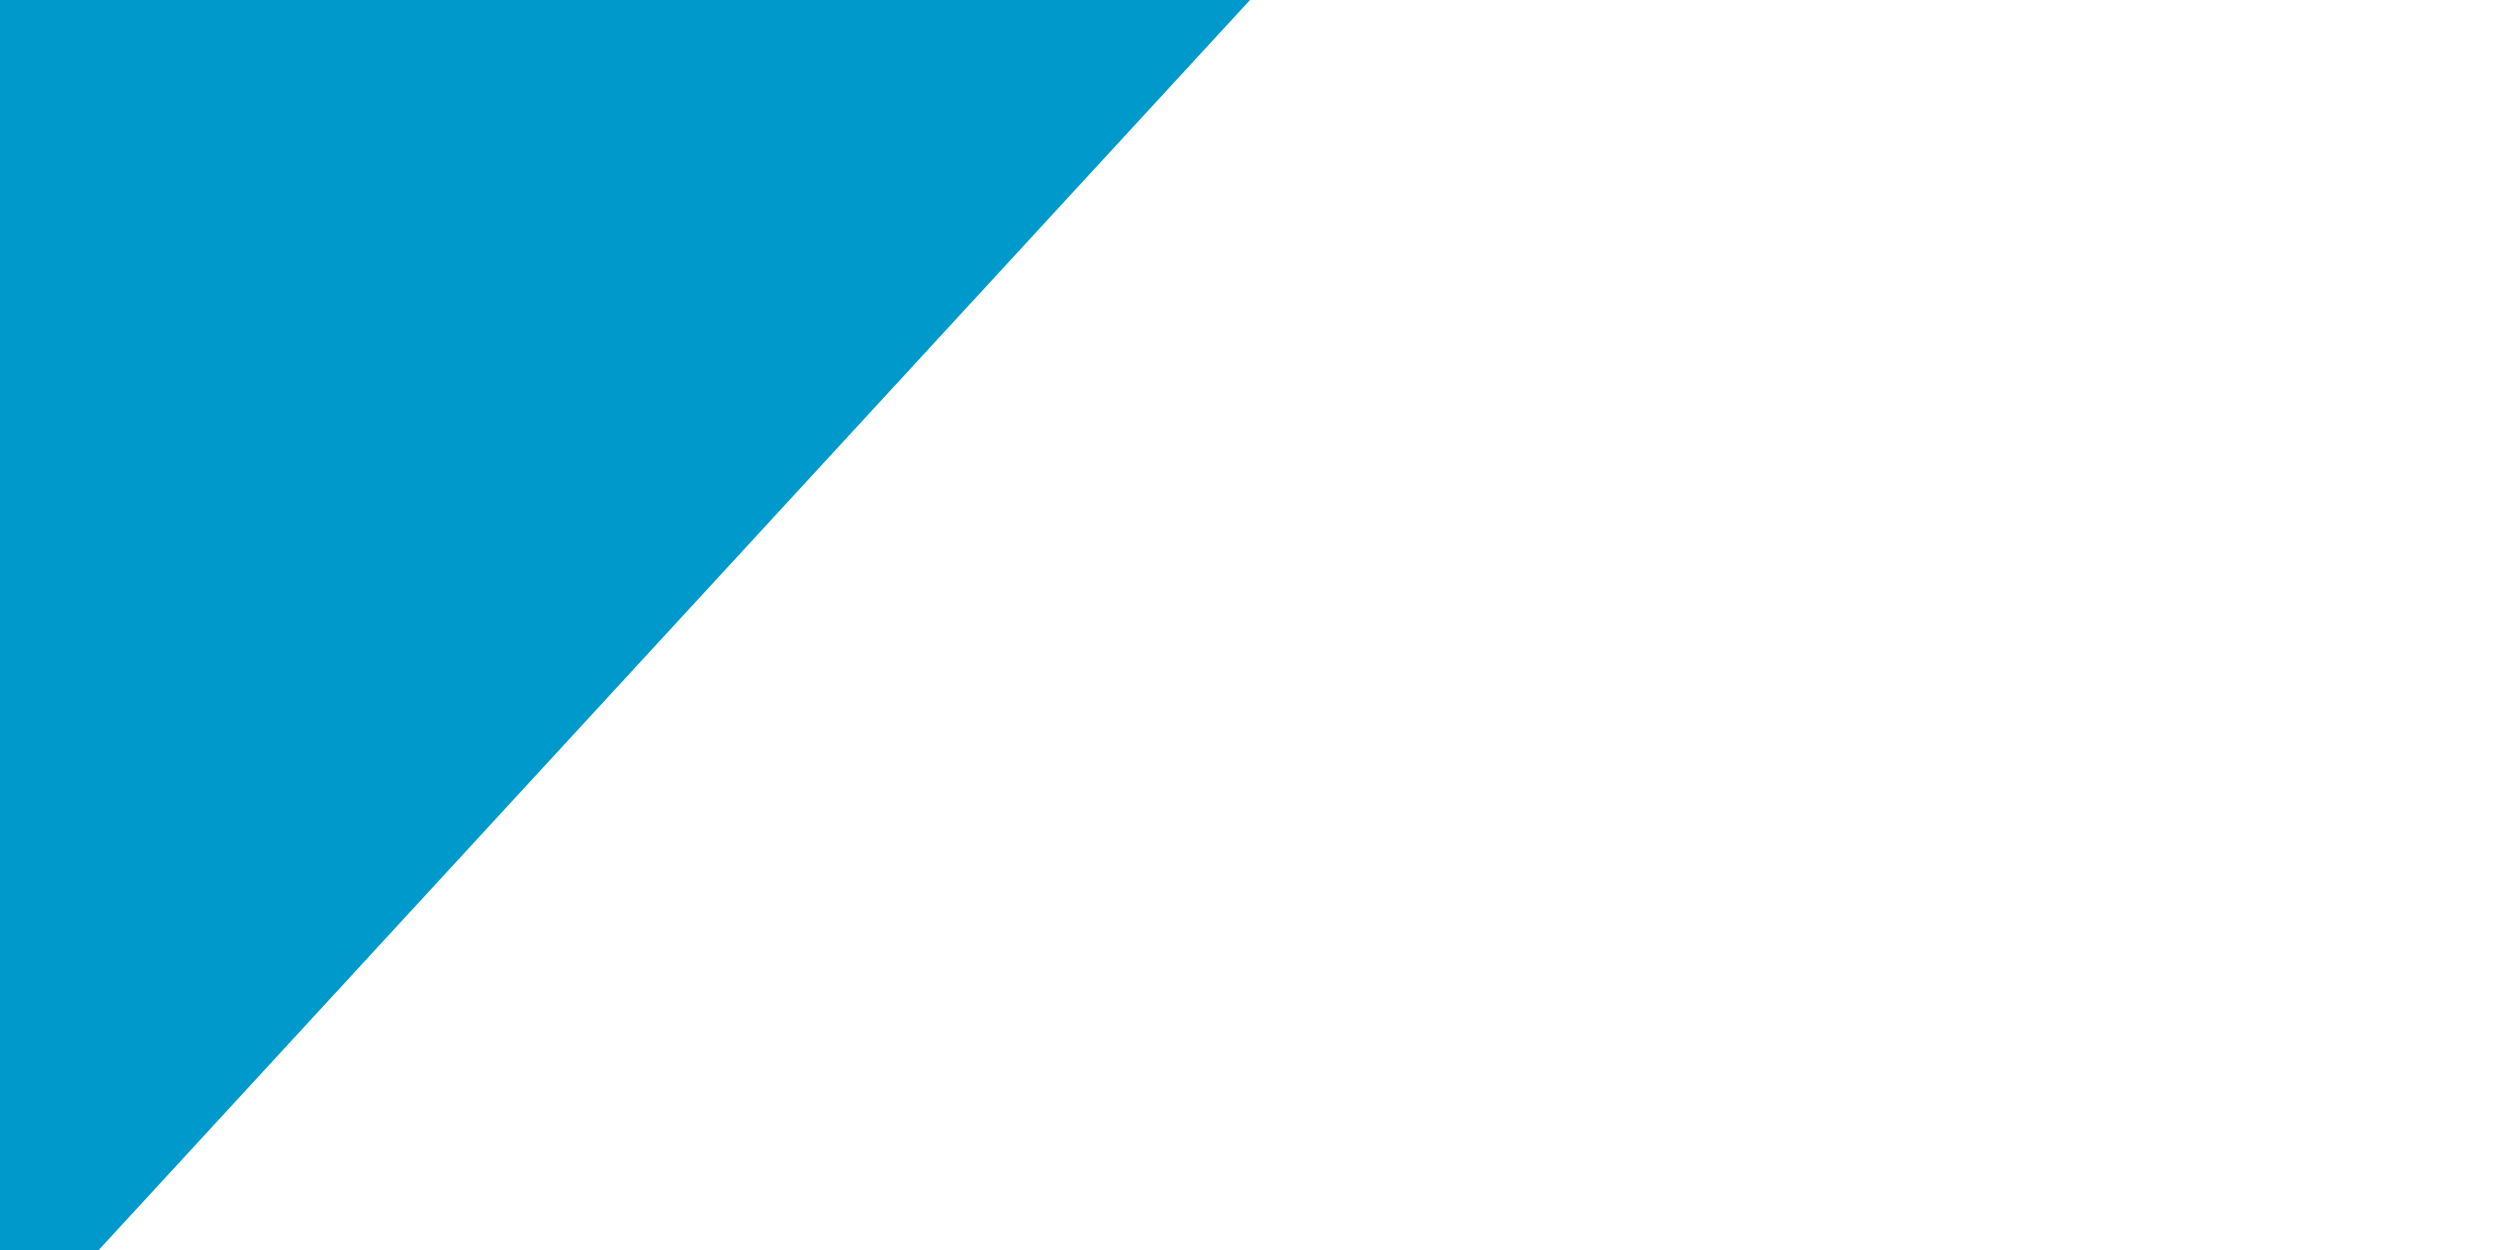 ﻿<?xml version="1.0" encoding="utf-8"?>
<svg version="1.1" xmlns:xlink="http://www.w3.org/1999/xlink" width="10px" height="5px" preserveAspectRatio="xMinYMid meet" viewBox="1604 207  10 3" xmlns="http://www.w3.org/2000/svg">
  <path d="M 1273 336  L 1278 336  A 5 5 0 0 0 1283 331 L 1283 211  A 5 5 0 0 1 1288 206 L 1603 206  " stroke-width="2" stroke-dasharray="6,2" stroke="#0099cc" fill="none" />
  <path d="M 1602 213.6  L 1609 206  L 1602 198.4  L 1602 213.6  Z " fill-rule="nonzero" fill="#0099cc" stroke="none" />
</svg>